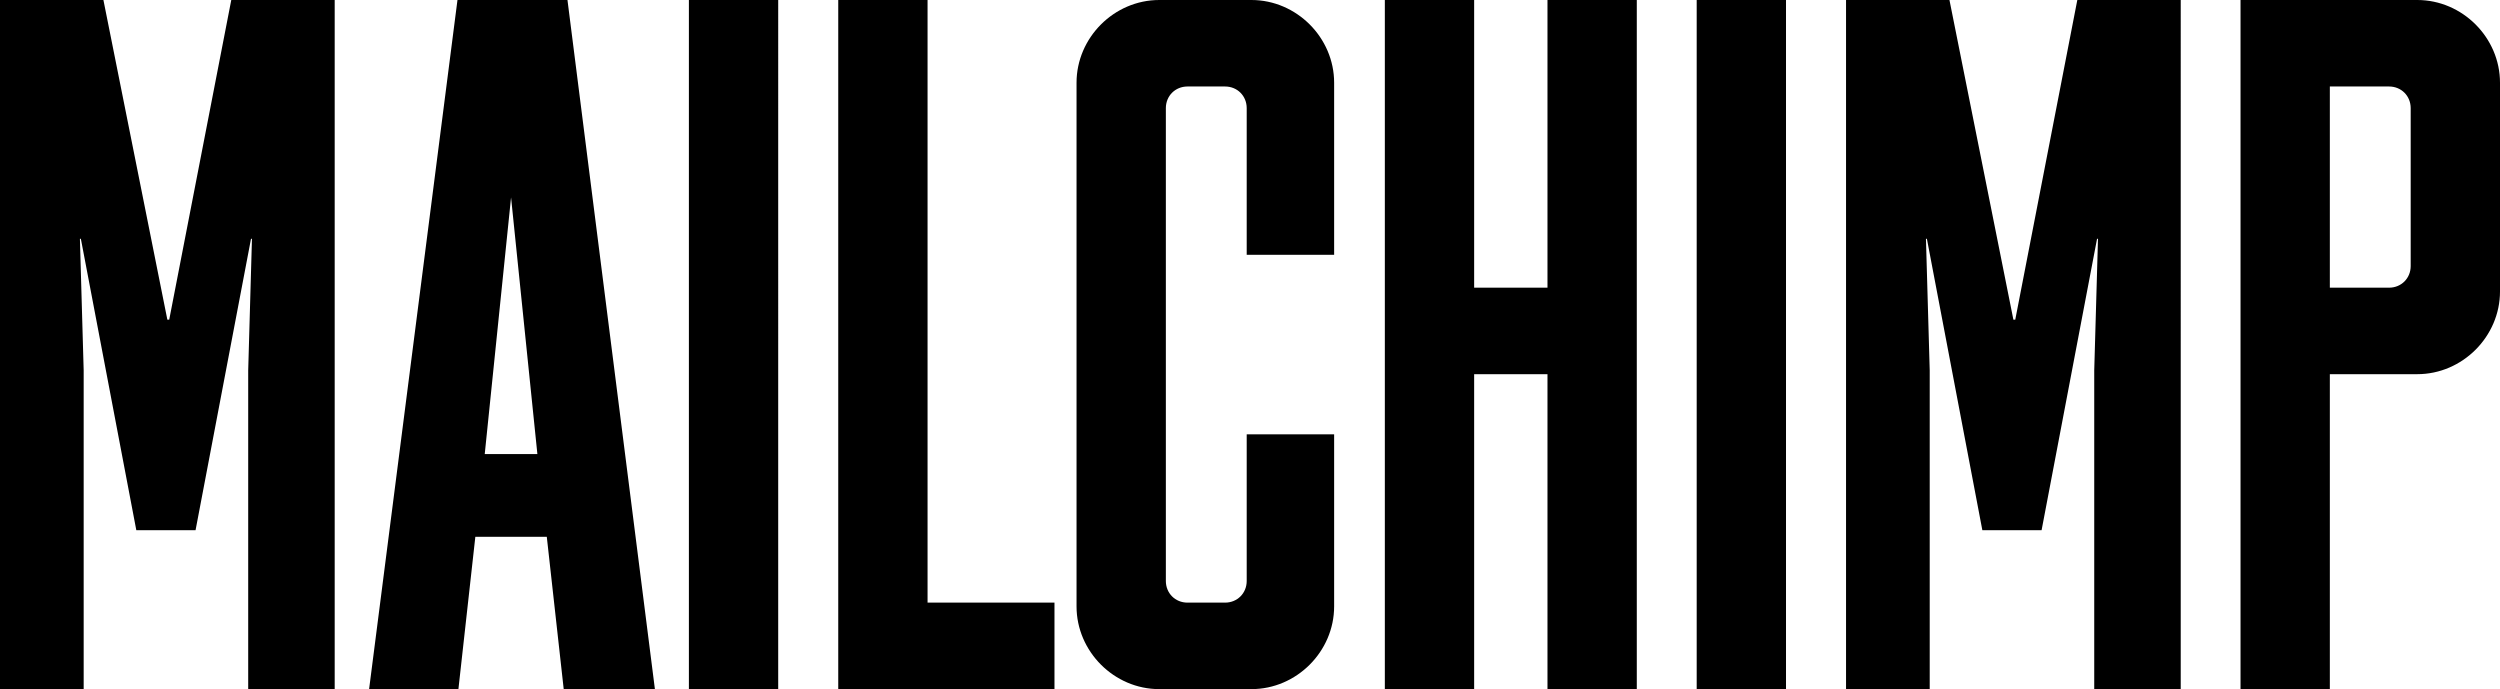<svg viewBox="0 0 4377.02 1206.52" xmlns="http://www.w3.org/2000/svg">
  <path d="M0,1206.52H146.49V648.52l-6.58-230.44h1.65l97.11,510.26h103.7l97.11-510.26h1.65l-6.58,230.44v557.99h151.43V0h-181.06l-108.64,559.64h-3.29L181.06,0H0V1206.52ZM993.53,0h-192.58l-154.72,1206.52h156.37l29.63-266.65h125.1l29.63,266.65h159.66L993.53,0Zm-144.85,795.02l46.09-449.36,46.09,449.36h-92.18Zm357.44,411.5h156.37V0h-156.37V1206.52Zm261.49,0h378.58v-151.43h-222.21V0h-156.37V1206.52Zm715.13-446.07v256.78c0,21.4-16.46,37.86-37.85,37.86h-65.84c-21.4,0-37.86-16.46-37.86-37.86V189.29c0-21.4,16.46-37.86,37.86-37.86h65.84c21.39,0,37.85,16.46,37.85,37.86V446.07h153.08V144.85c0-79.01-65.84-144.85-144.85-144.85h-161.3c-79.01,0-144.85,65.84-144.85,144.85v916.82c0,79.01,65.84,144.85,144.85,144.85h161.3c79.01,0,144.85-65.84,144.85-144.85v-301.22h-153.08ZM2709.34,0V503.68h-128.39V0h-156.37V1206.52h156.37V655.11h128.39v551.41h156.37V0h-156.37Zm261.24,1206.52h156.37V0h-156.37V1206.52Zm261.48,0h146.5V648.52l-6.59-230.44h1.65l97.11,510.26h103.7l97.11-510.26h1.65l-6.58,230.44v557.99h151.43V0h-181.06l-108.64,559.64h-3.29L3413.12,0h-181.06V1206.52Zm847.04,0V655.11h153.08c79,0,144.84-65.84,144.84-144.85V144.85c0-79.01-65.84-144.85-144.84-144.85h-309.45V1206.52h156.37Zm141.55-740.7c0,21.4-16.46,37.86-37.85,37.86h-103.7V151.43h103.7c21.39,0,37.85,16.46,37.85,37.86V465.82Z" fill="#000" />
</svg>
